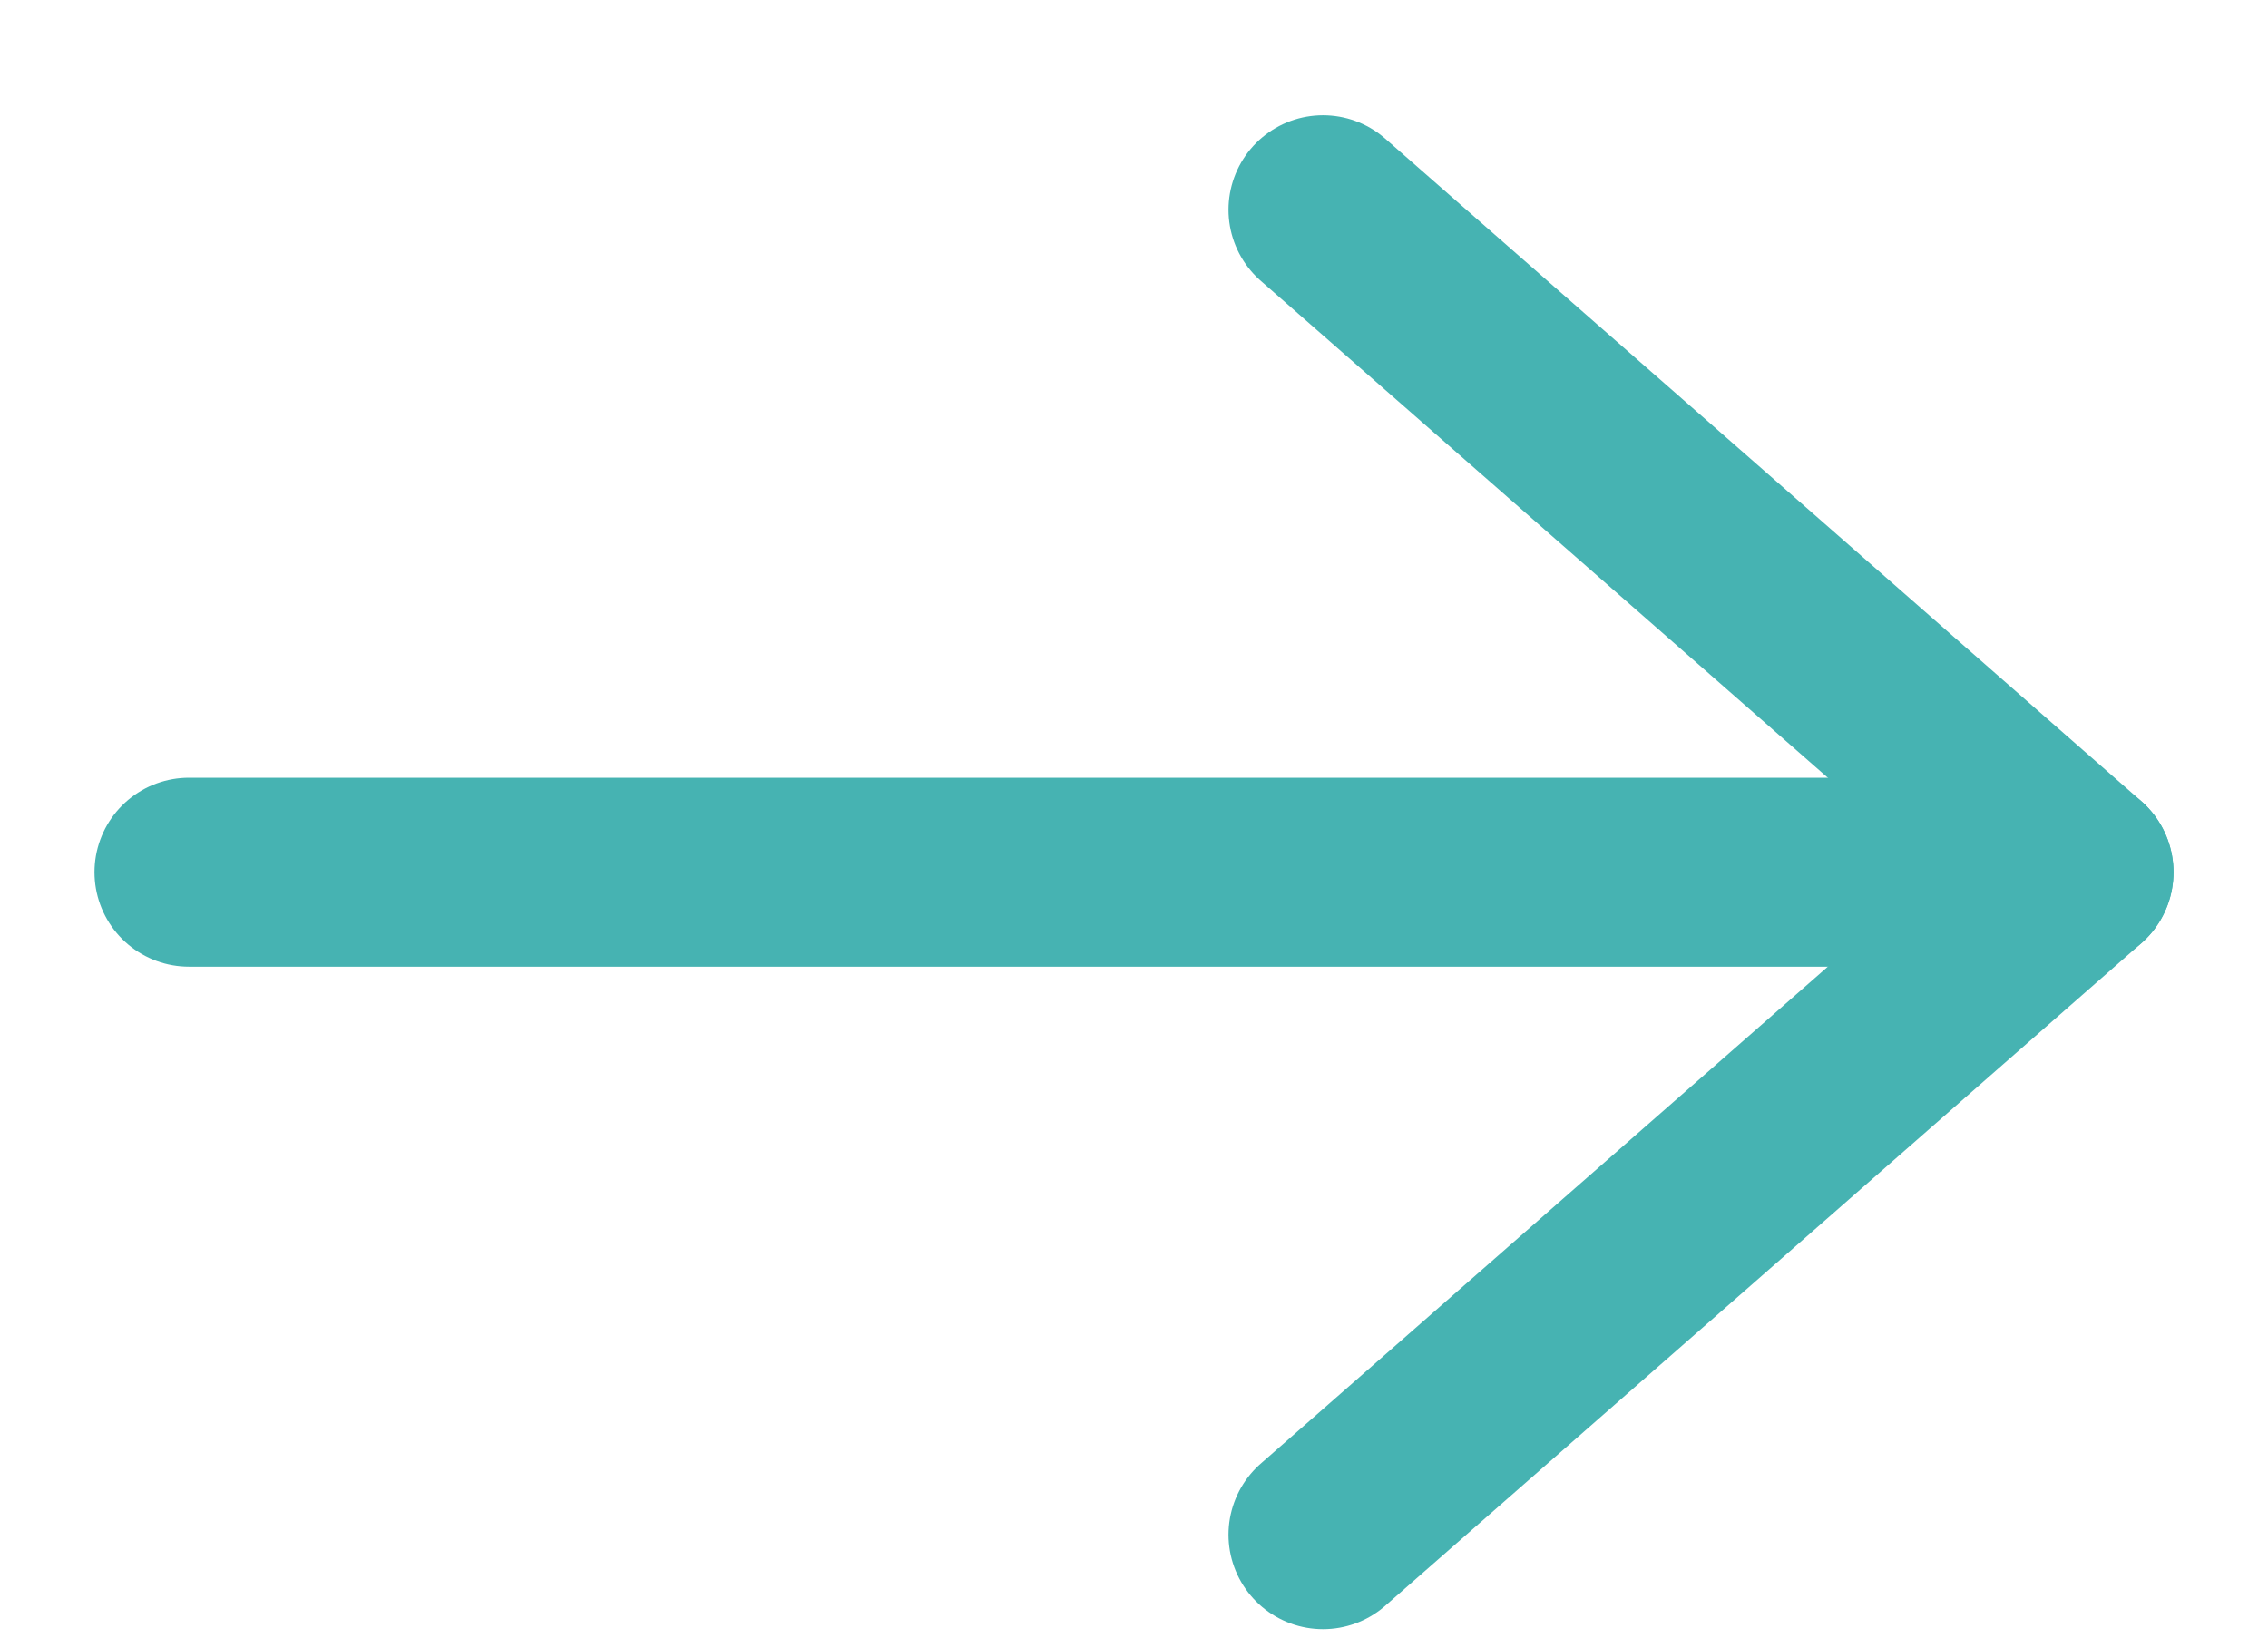 <svg width="18" height="13" viewBox="0 0 18 13" fill="none" xmlns="http://www.w3.org/2000/svg">
<path d="M1.5 6.924H16.5" stroke="#46B3B2" stroke-width="1.5" stroke-linecap="round" stroke-linejoin="round"/>
<path d="M10.5 1.665L16.5 6.924L10.5 12.183" stroke="#46B3B2" stroke-width="1.5" stroke-linecap="round" stroke-linejoin="round"/>
</svg>
